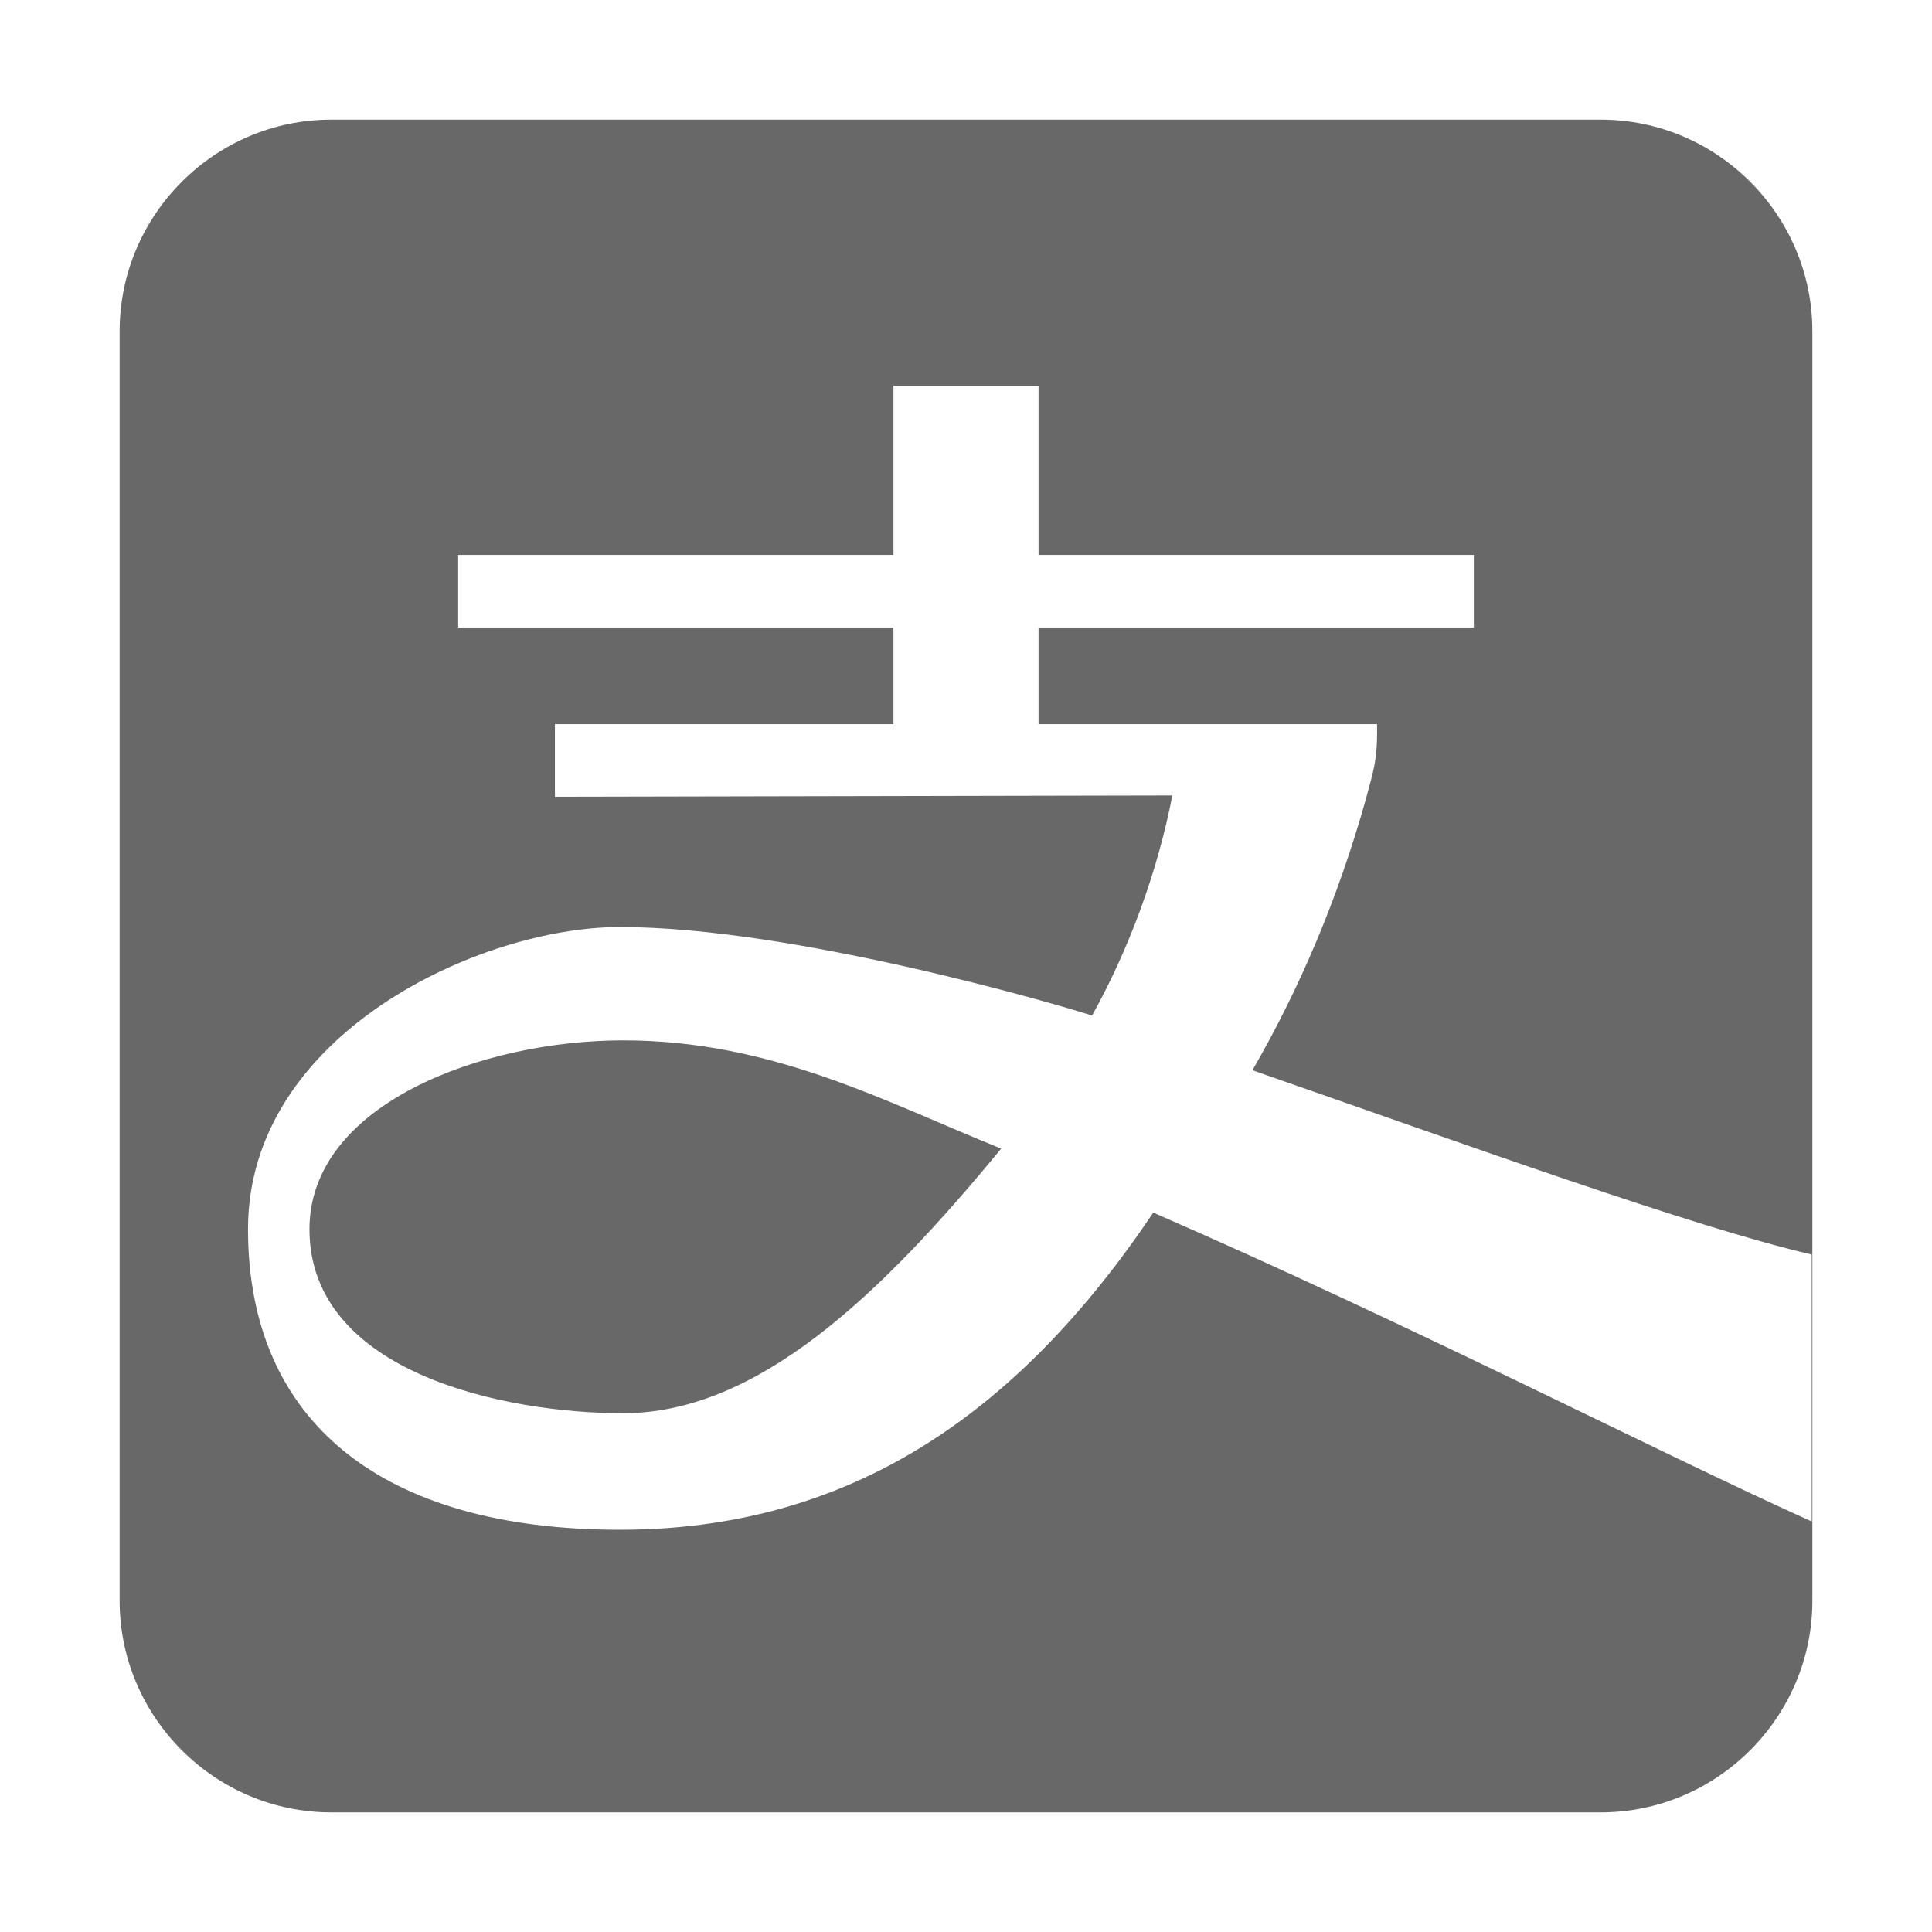 <?xml version="1.0" standalone="no"?><!DOCTYPE svg PUBLIC "-//W3C//DTD SVG 1.1//EN" "http://www.w3.org/Graphics/SVG/1.1/DTD/svg11.dtd"><svg t="1521304268281" class="icon" style="" viewBox="0 0 1024 1024" version="1.1" xmlns="http://www.w3.org/2000/svg" p-id="2303" xmlns:xlink="http://www.w3.org/1999/xlink" width="32" height="32"><defs><style type="text/css"></style></defs><path d="M848.445 960.592 175.552 960.592c-61.68 0-112.144-50.464-112.144-112.146L63.408 175.553c0-61.68 50.464-112.145 112.144-112.145l672.892 0c61.681 0 112.146 50.465 112.146 112.145l0 672.892C960.591 910.128 910.125 960.592 848.445 960.592zM960.256 664.934c-62.547-14.484-182.356-57.94-296.444-97.689 24.705-42.669 45.254-90.614 60.074-143.501l2.806-10.446c2.812-10.665 3.296-16.899 3.193-29.467L550.451 383.831l0-51.267 230.704 0 0-38.452L550.451 294.113l0-89.717-76.901 0 0 89.717L242.845 294.113l0 38.452 230.704 0 0 51.267L294.112 383.831l0 38.451 327.256-0.671c-7.861 40.536-22.907 81.298-42.556 116.667-15.605-5.166-157.655-46.934-250.289-46.934-74.111 0-197.068 56.7-197.068 160.119 0 101.961 70.745 159.34 197.068 159.34 121.272 0 210.54-60.638 282.74-168.099 137.442 59.852 265.112 125.877 348.996 163.719L960.257 664.934zM330.208 749.044c-62.543 0-166.191-21.338-166.191-97.582 0.114-66.363 91.855-100.046 166.191-100.046 79.159 0 138.897 32.562 200.429 57.379C465.851 687.618 400.947 749.044 330.208 749.044z" p-id="2304" fill="#686868"></path></svg>